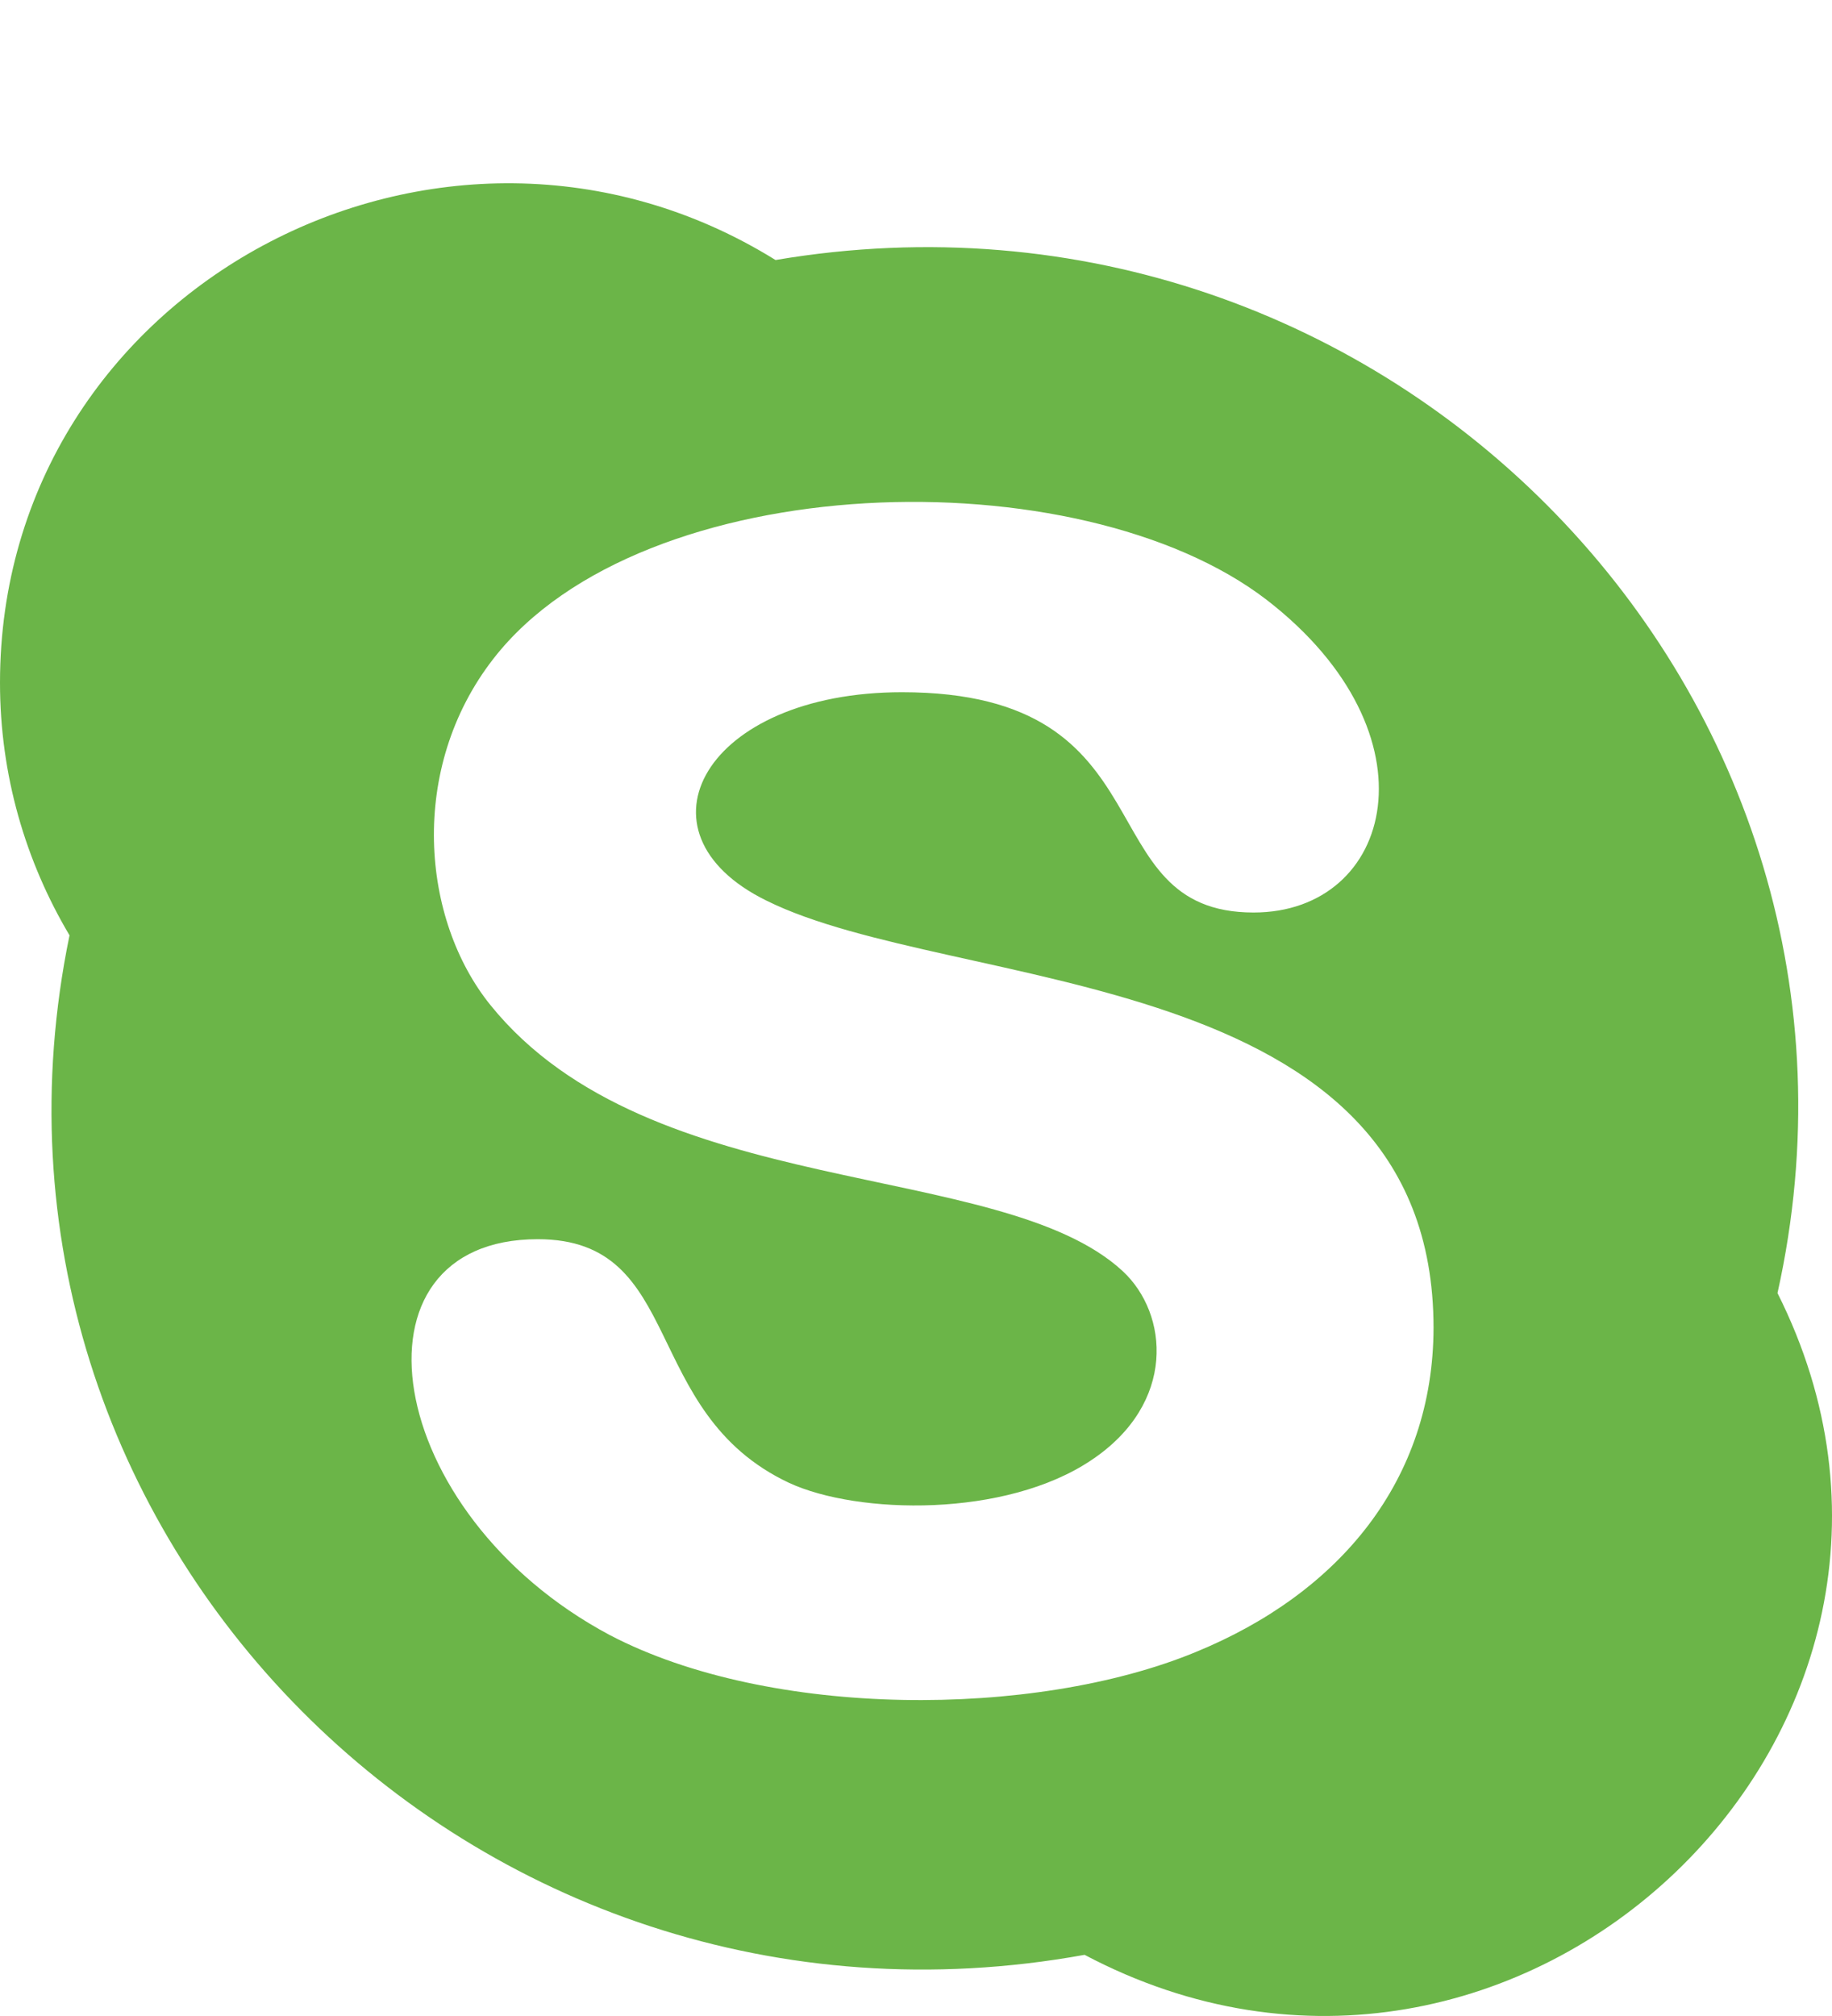 <svg width="40" height="44" viewBox="0 0 40 44" fill="none" xmlns="http://www.w3.org/2000/svg">
<path d="M38.81 28.222C41.703 15.22 30.311 3.408 16.933 5.675C9.67 1.169 0 6.261 0 14.902C0 16.911 0.554 18.792 1.518 20.414C-1.171 33.446 10.315 45.088 23.681 42.665C33.13 47.661 43.572 37.698 38.81 28.222V28.222ZM26.092 36.063C22.582 37.506 16.807 37.514 13.312 35.685C8.328 33.028 7.443 27.046 11.742 27.046C14.982 27.046 13.956 30.824 17.228 32.364C18.73 33.058 21.958 33.129 23.835 31.864C25.688 30.624 25.518 28.673 24.511 27.741C21.842 25.277 14.204 26.256 10.713 21.942C9.196 20.071 8.909 16.77 10.774 14.376C14.024 10.194 23.562 9.939 27.663 13.097C31.449 16.027 30.426 19.916 27.371 19.916C23.696 19.916 25.628 15.108 19.695 15.108C15.395 15.108 13.703 18.166 16.732 19.655C20.838 21.694 31.3 21.013 31.3 28.982C31.292 32.299 29.259 34.771 26.092 36.063V36.063Z" fill="#6BB548"/>
</svg>
